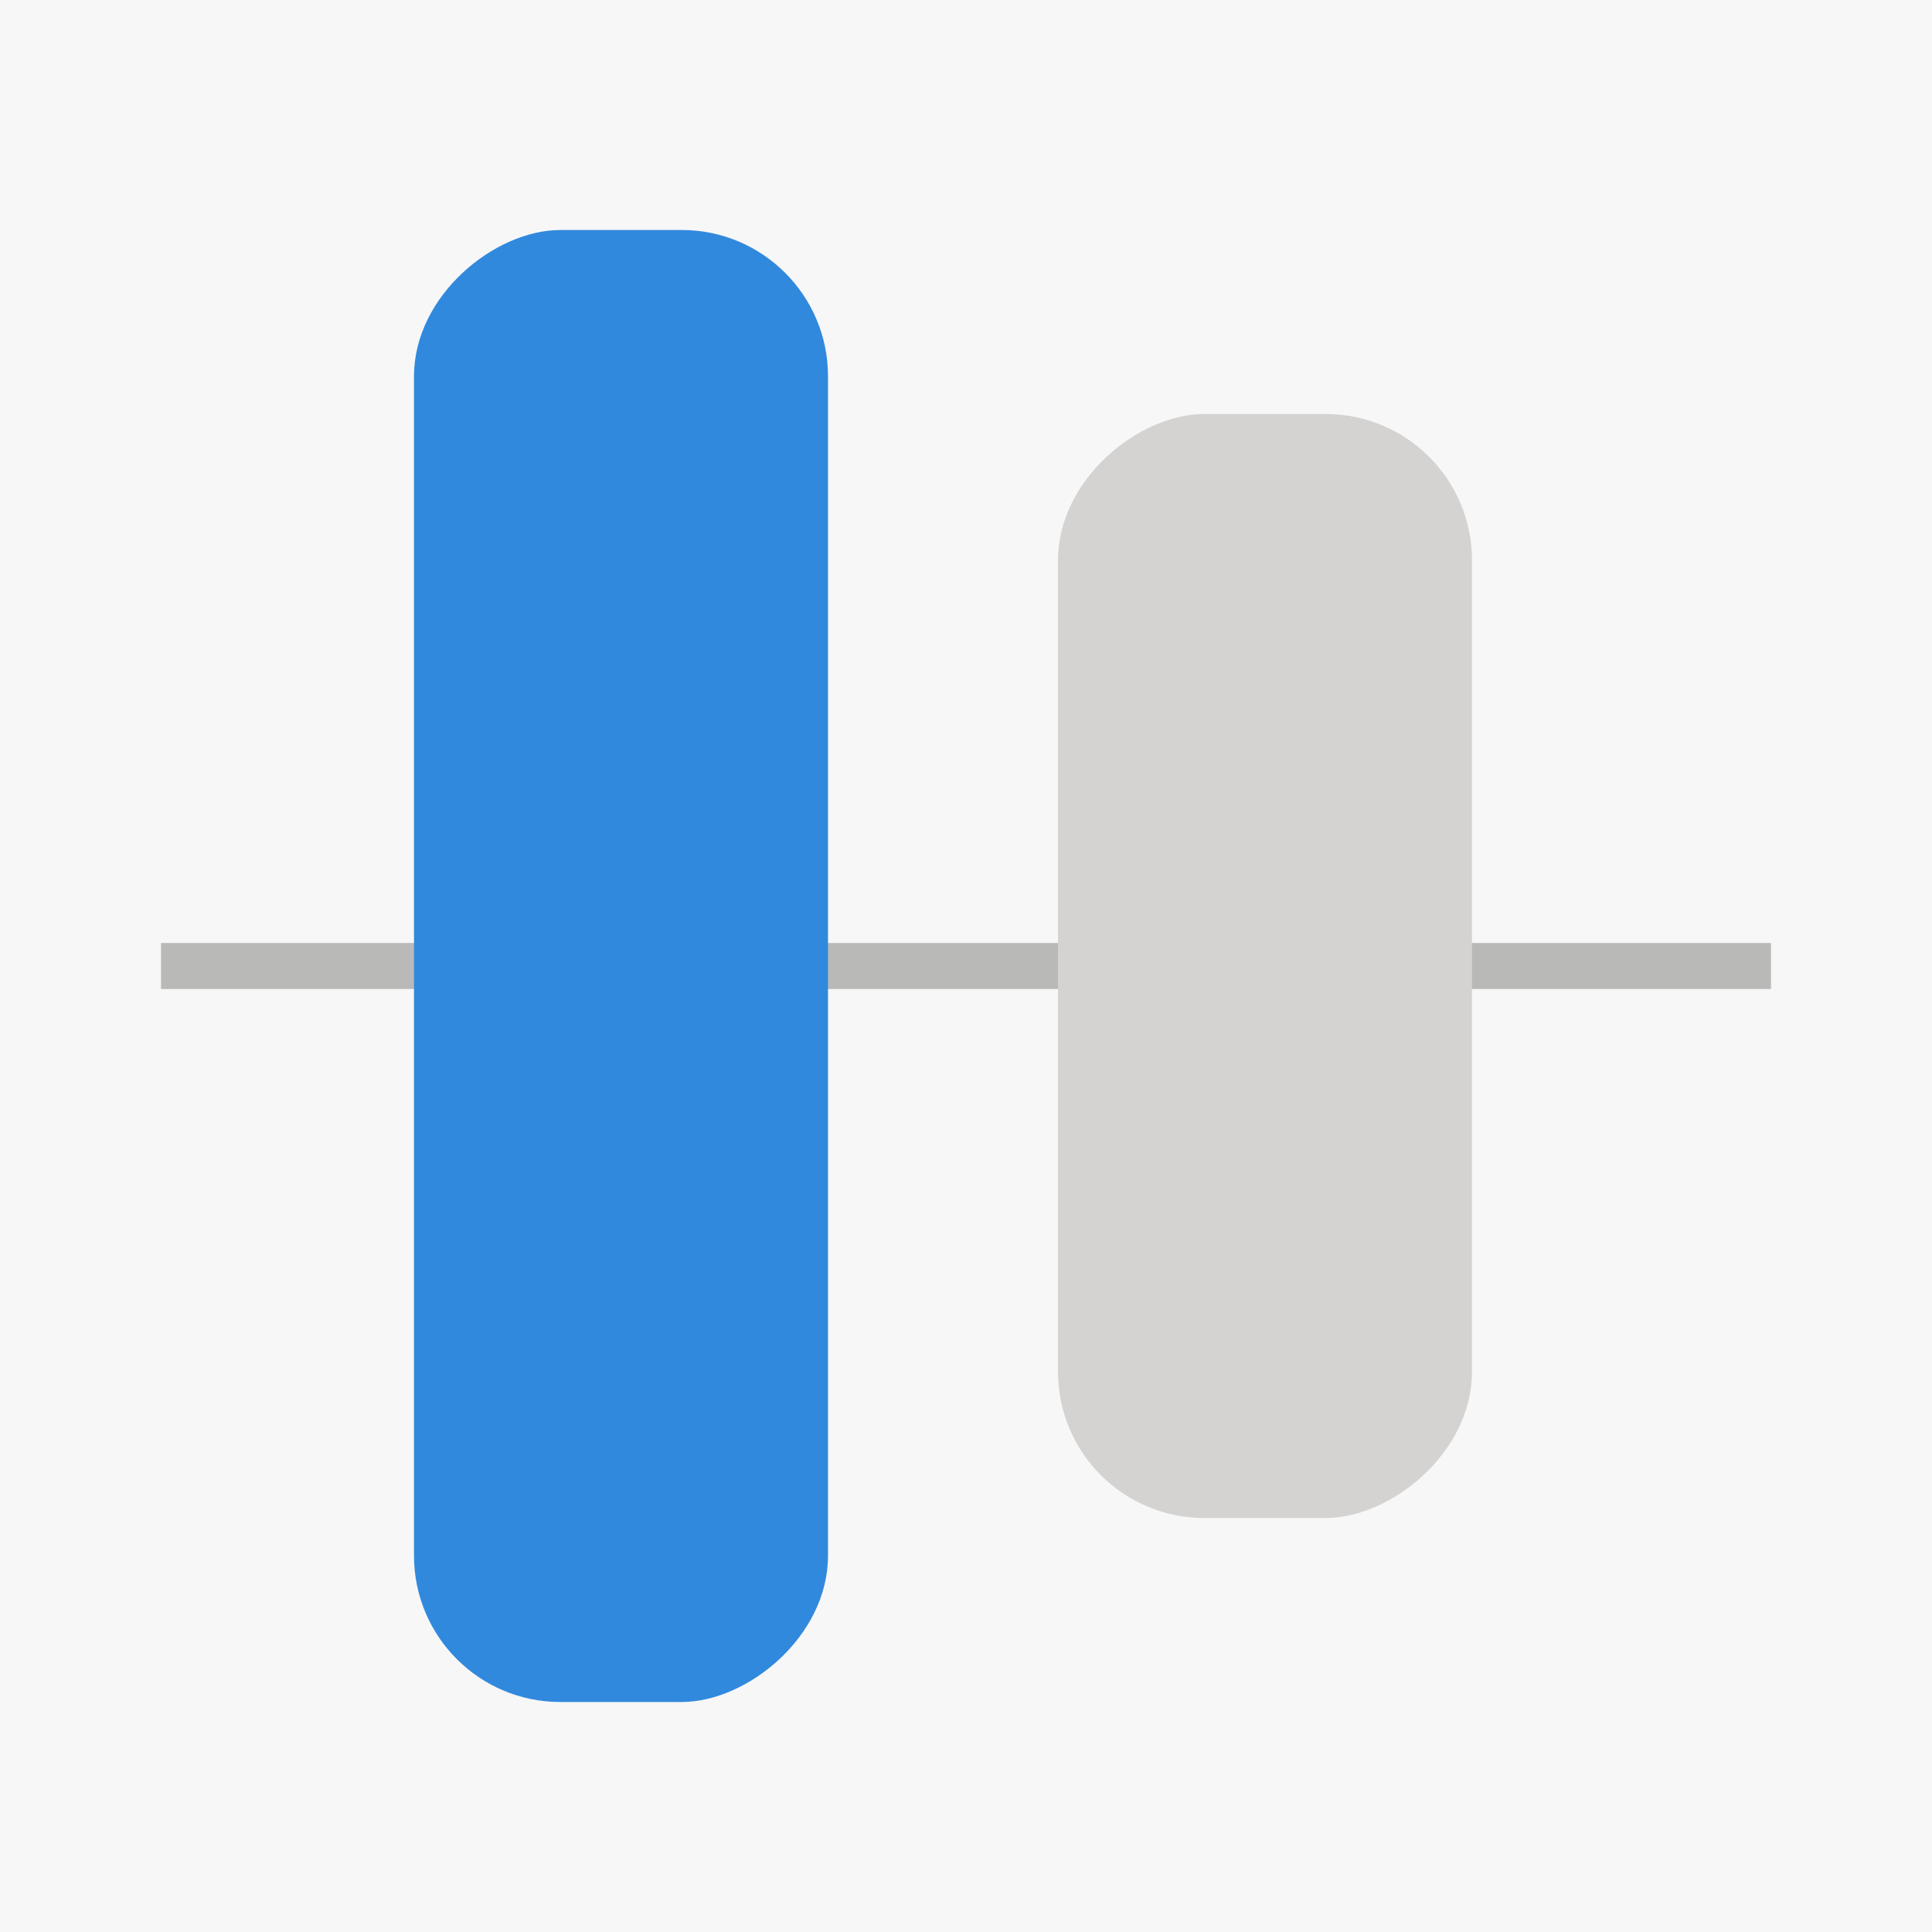 <svg id="Lag_1" data-name="Lag 1" xmlns="http://www.w3.org/2000/svg" viewBox="0 0 42 42"><defs><style>.cls-1{fill:#f7f7f7;}.cls-2{fill:none;stroke:#b9b9b8;stroke-miterlimit:10;}.cls-3{fill:#3189dd;}.cls-4{fill:#d4d3d2;}</style></defs><title>DW</title><rect class="cls-1" width="42" height="42"/><line class="cls-2" x1="3.5" y1="21" x2="38.5" y2="21"/><rect class="cls-3" x="-2.5" y="16.5" width="32" height="9" rx="3.18" ry="3.18" transform="translate(-7.5 34.5) rotate(-90)"/><rect class="cls-4" x="15.5" y="16.5" width="24" height="9" rx="3.18" ry="3.18" transform="translate(6.5 48.5) rotate(-90)"/></svg>